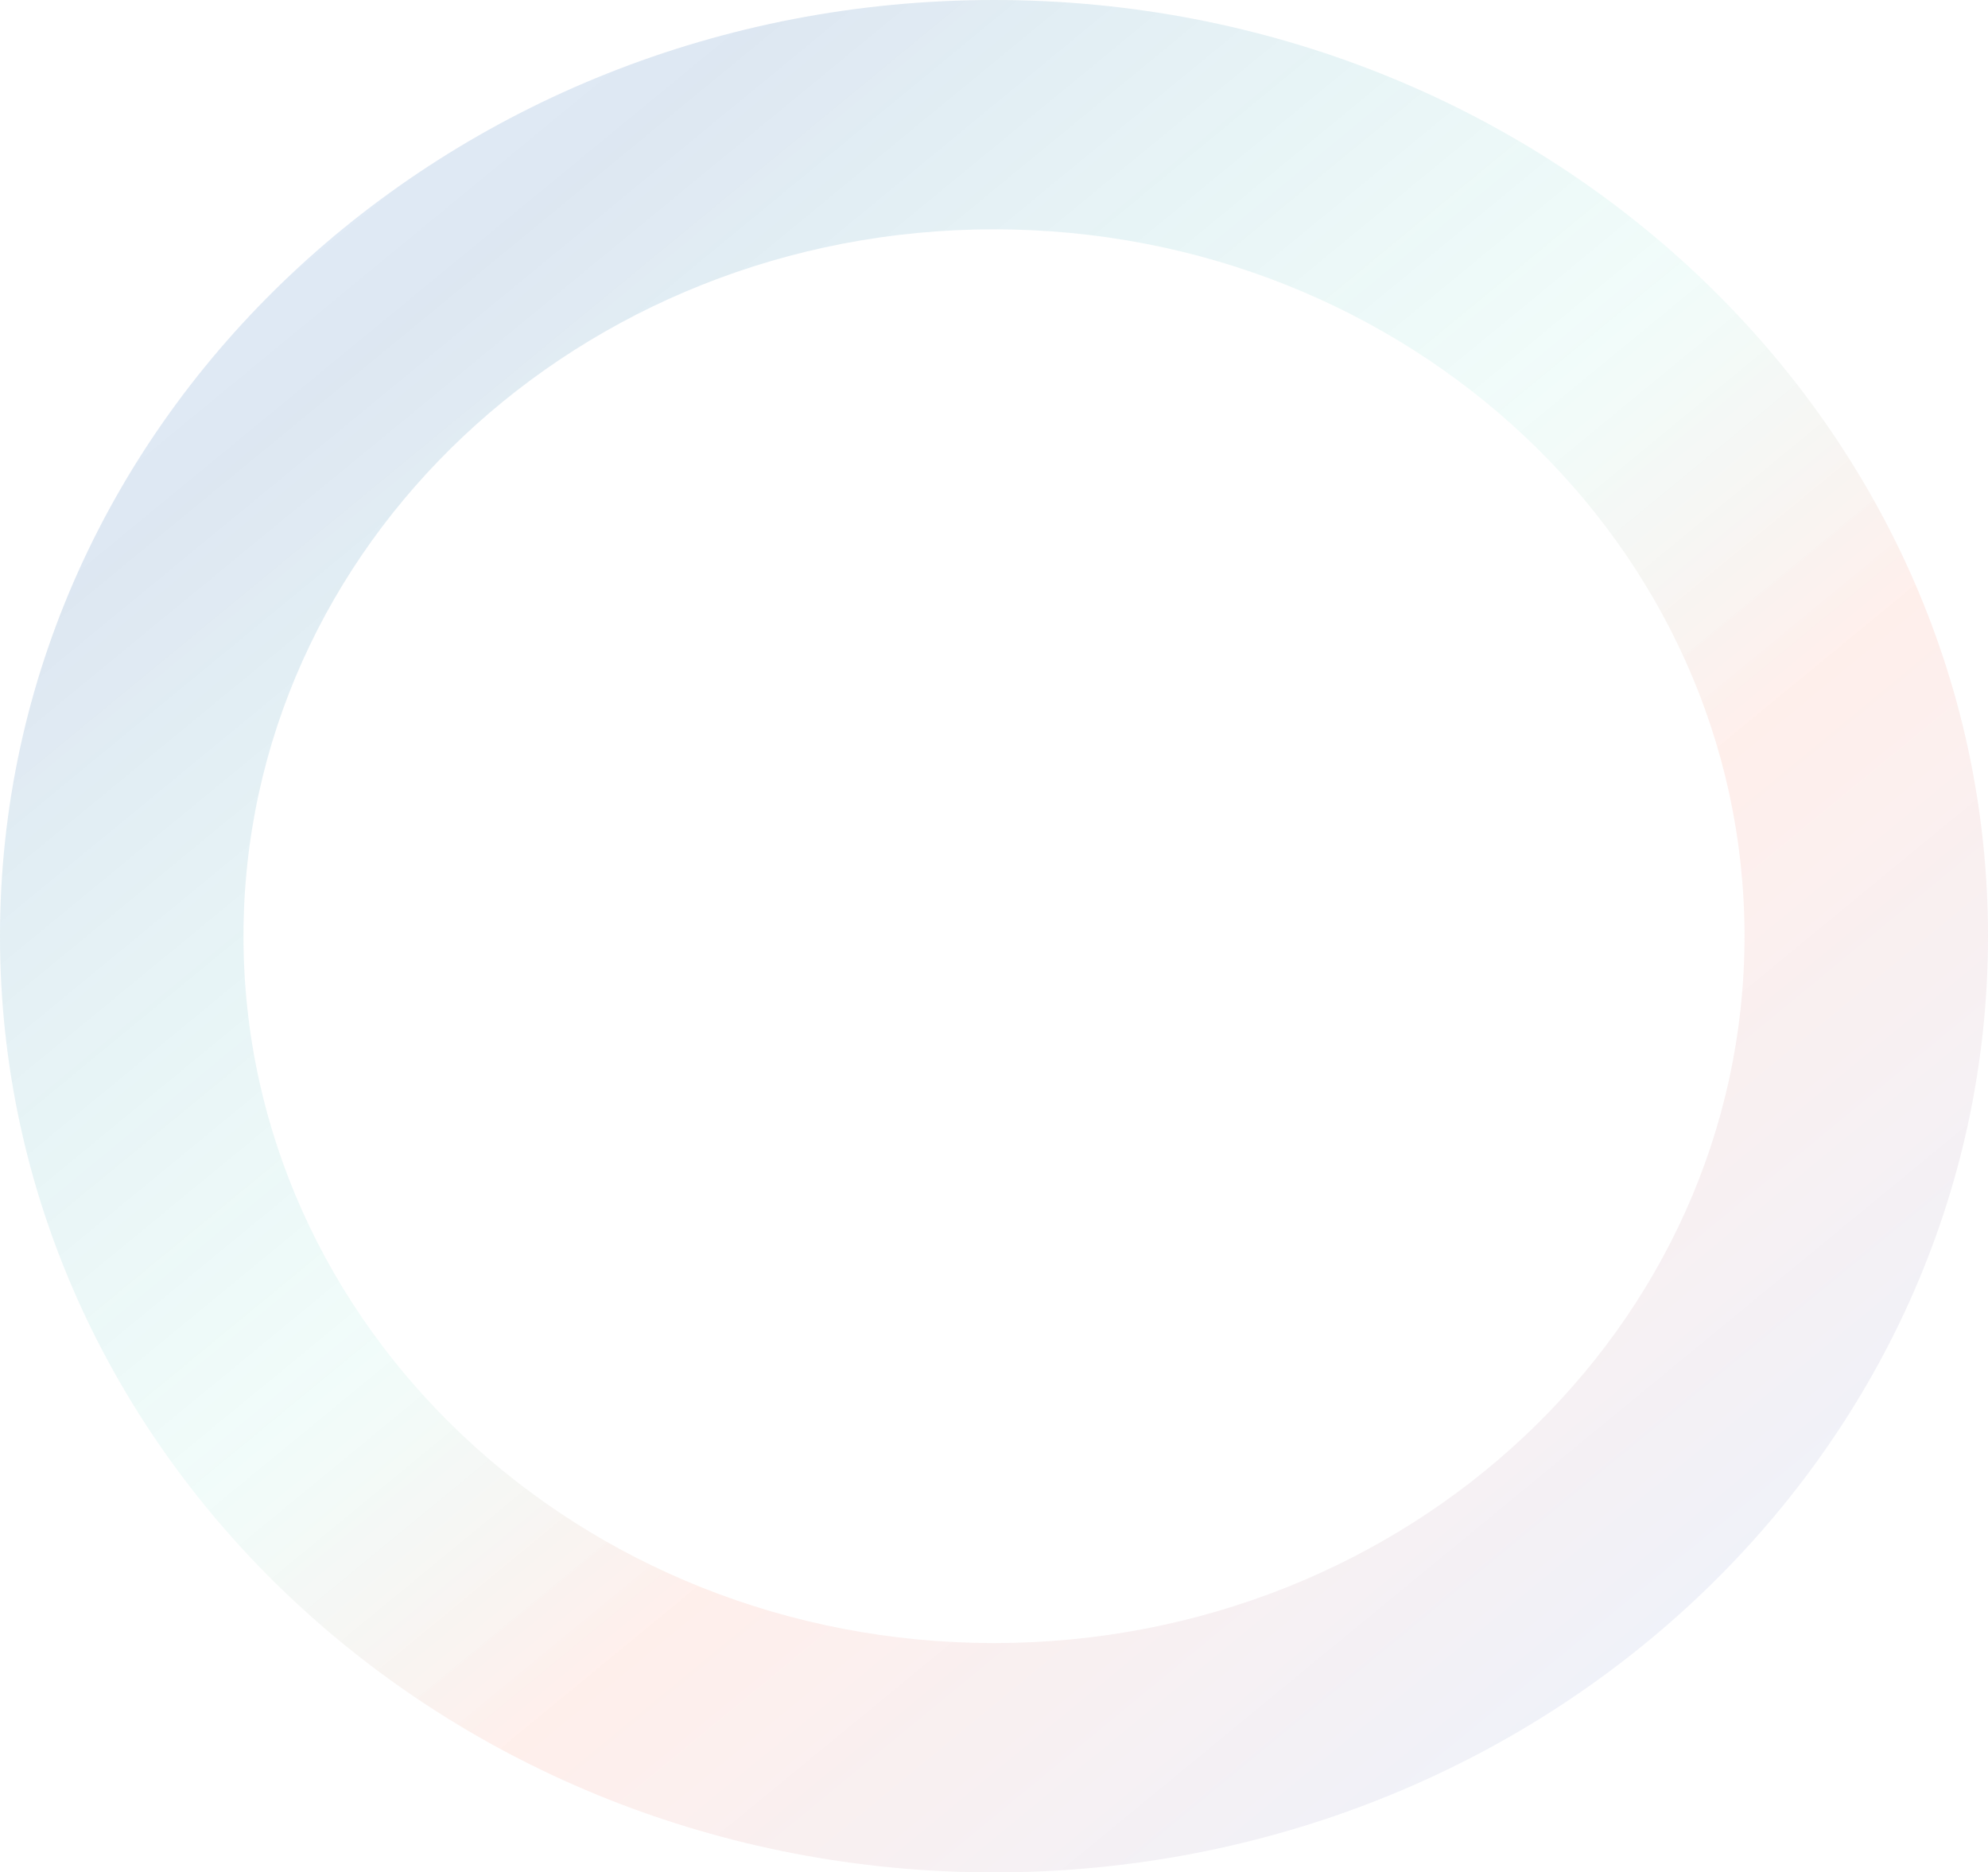 <svg width="378" height="356" viewBox="0 0 378 356" fill="none" xmlns="http://www.w3.org/2000/svg">
<path d="M378 178C378 276.307 293.382 356 189 356C84.618 356 0 276.307 0 178C0 79.693 84.618 0 189 0C293.382 0 378 79.693 378 178ZM46.296 178C46.296 252.226 110.187 312.399 189 312.399C267.813 312.399 331.704 252.226 331.704 178C331.704 103.774 267.813 43.601 189 43.601C110.187 43.601 46.296 103.774 46.296 178Z" fill="url(#paint0_linear_497_6233)" fill-opacity="0.16"/>
<defs>
<linearGradient id="paint0_linear_497_6233" x1="4.80208e-06" y1="-31.5" x2="327" y2="366" gradientUnits="userSpaceOnUse">
<stop stop-color="#3E96FC" stop-opacity="0.67"/>
<stop offset="0.234" stop-color="#2C68AC"/>
<stop offset="0.521" stop-color="#33D1B5" stop-opacity="0.42"/>
<stop offset="0.667" stop-color="#FC603E" stop-opacity="0.63"/>
<stop offset="1" stop-color="#3E96FC" stop-opacity="0.72"/>
</linearGradient>
</defs>
</svg>

